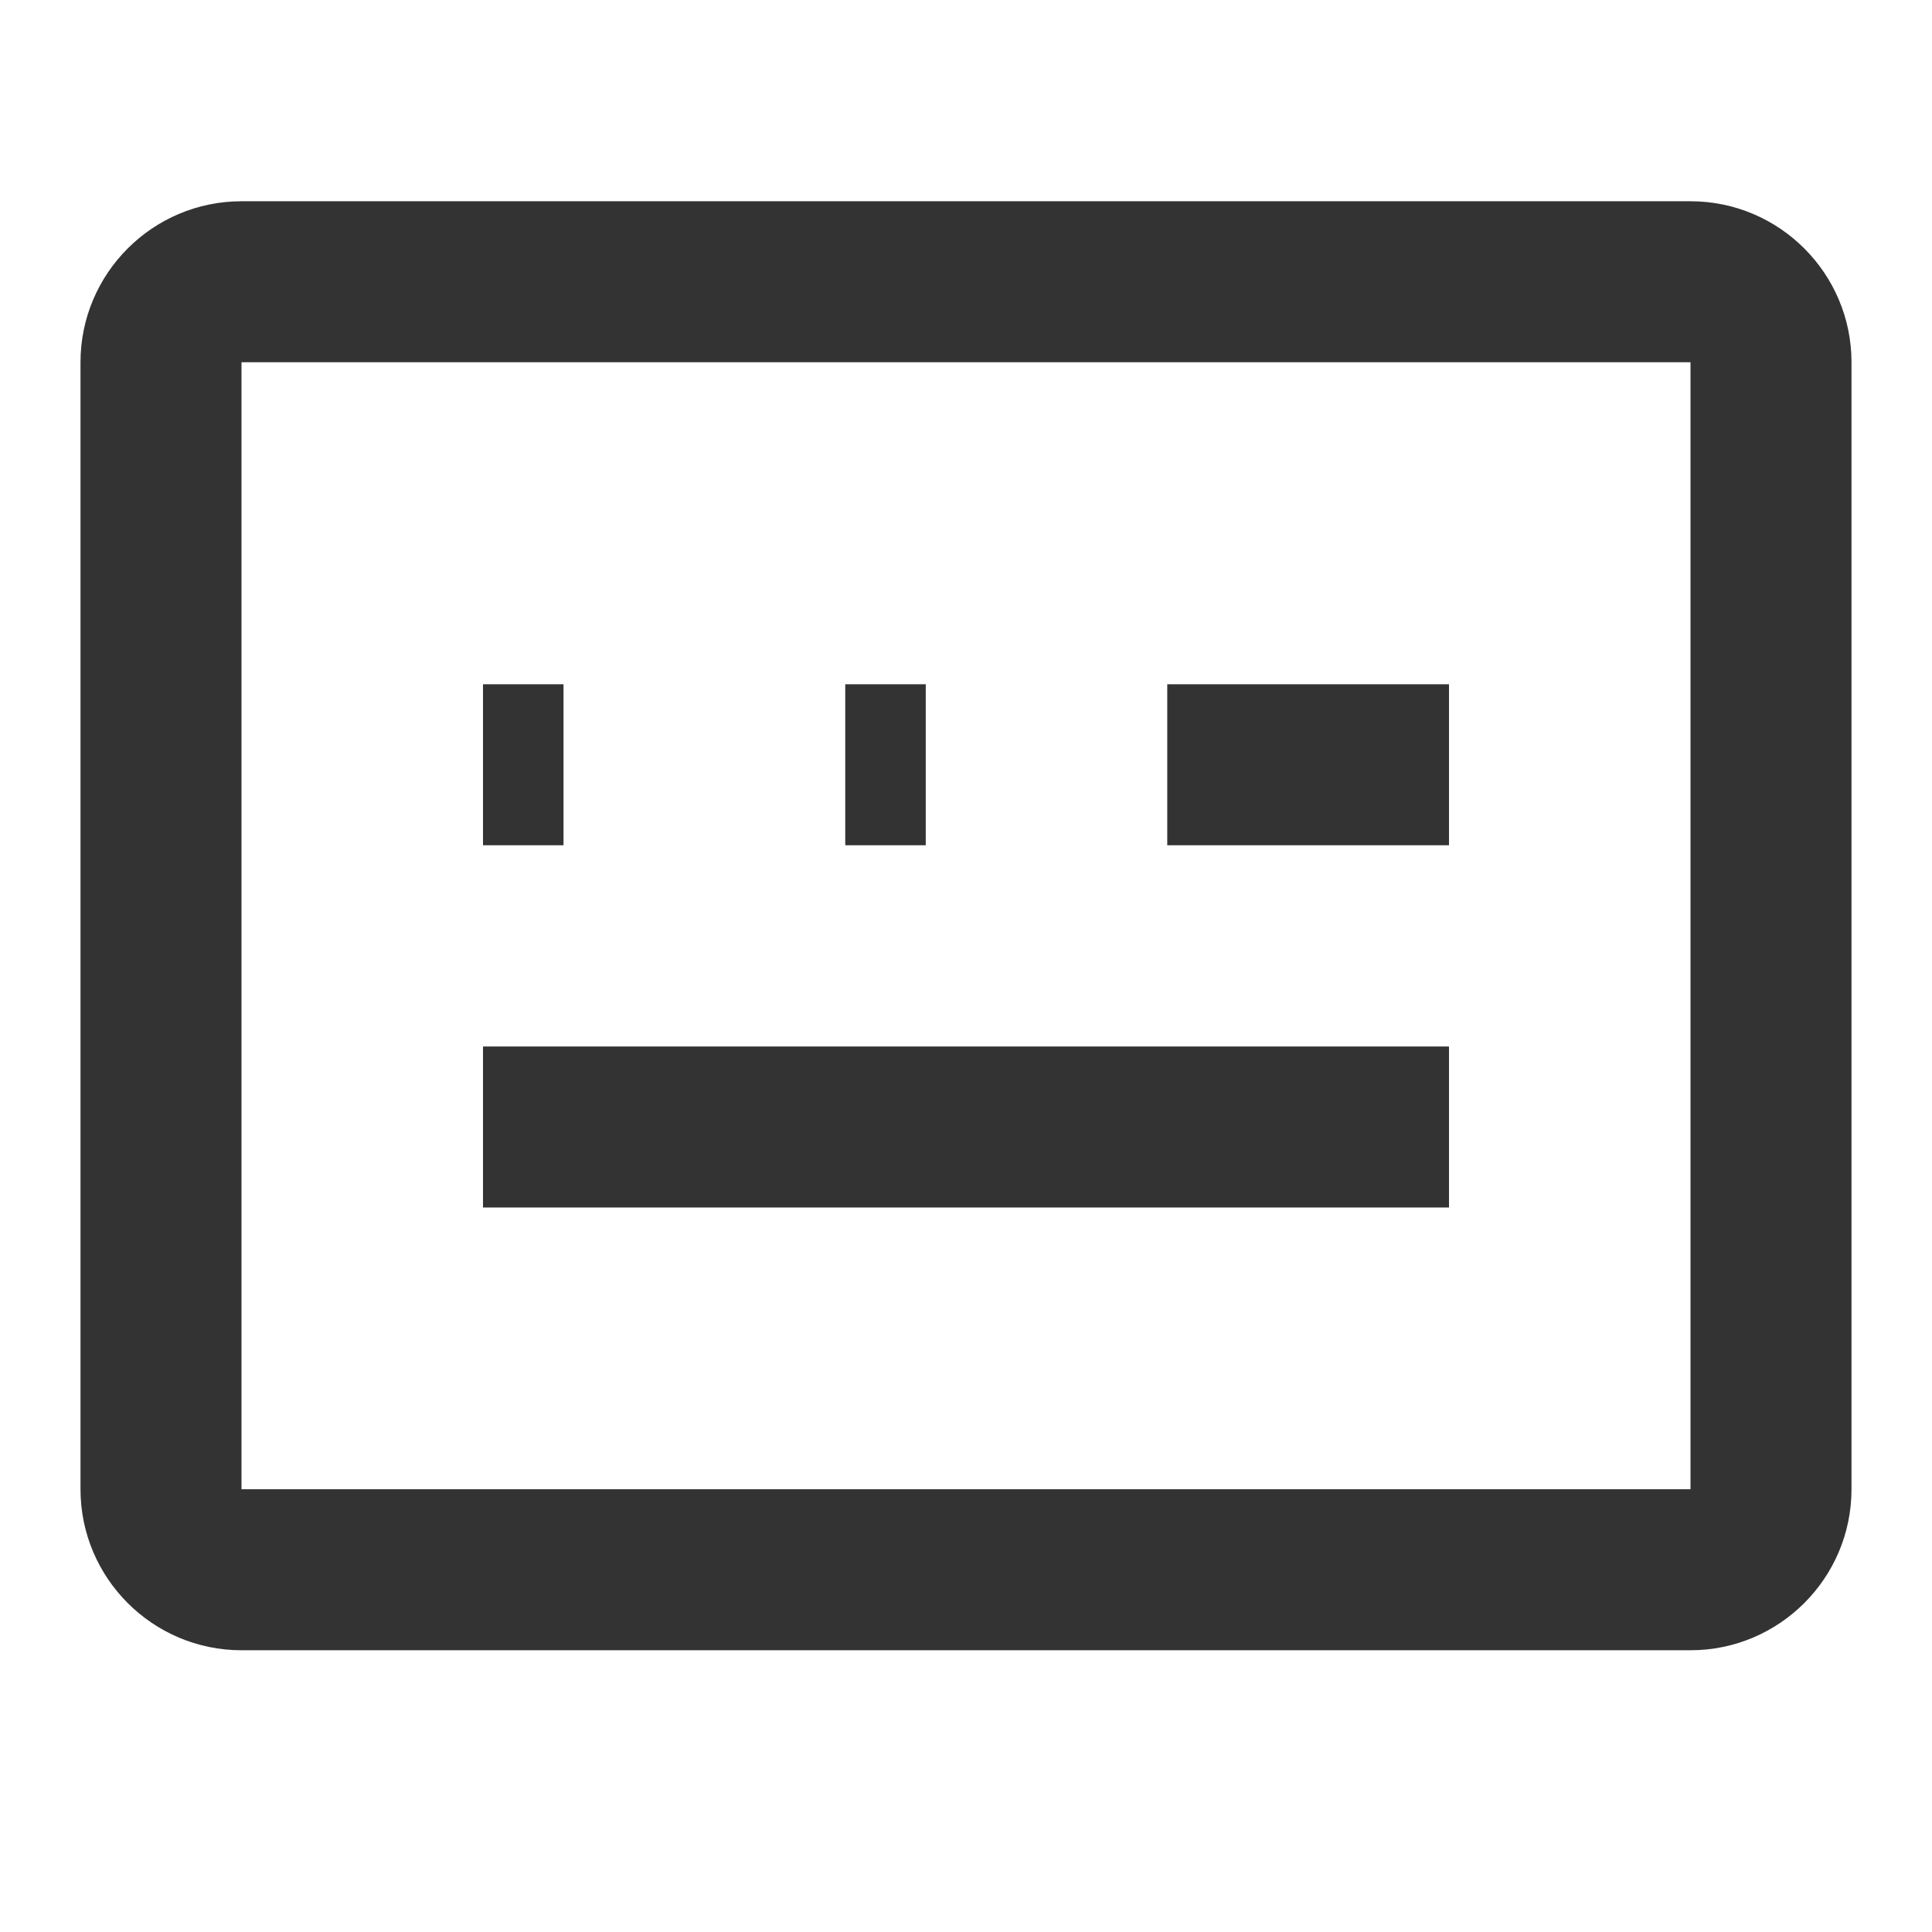 <?xml version="1.0" encoding="iso-8859-1"?>
<svg version="1.1" id="&#x56FE;&#x5C42;_1" xmlns="http://www.w3.org/2000/svg" xmlns:xlink="http://www.w3.org/1999/xlink" x="0px"
	 y="0px" viewBox="0 0 24 24" style="enable-background:new 0 0 24 24;" xml:space="preserve">
<path style="fill:#333333;" d="M21,20.5H3c-1.103,0-2-0.897-2-2v-14c0-1.103,0.897-2,2-2h18c1.103,0,2,0.897,2,2v14
	C23,19.603,22.103,20.5,21,20.5z M3,4.5v14h18v-14H3z"/>
<rect x="6" y="8.5" style="fill:#333333;" width="1" height="2"/>
<rect x="10.5" y="8.5" style="fill:#333333;" width="1" height="2"/>
<rect x="14.5" y="8.5" style="fill:#333333;" width="3.5" height="2"/>
<rect x="6" y="13" style="fill:#333333;" width="12" height="2"/>
</svg>






